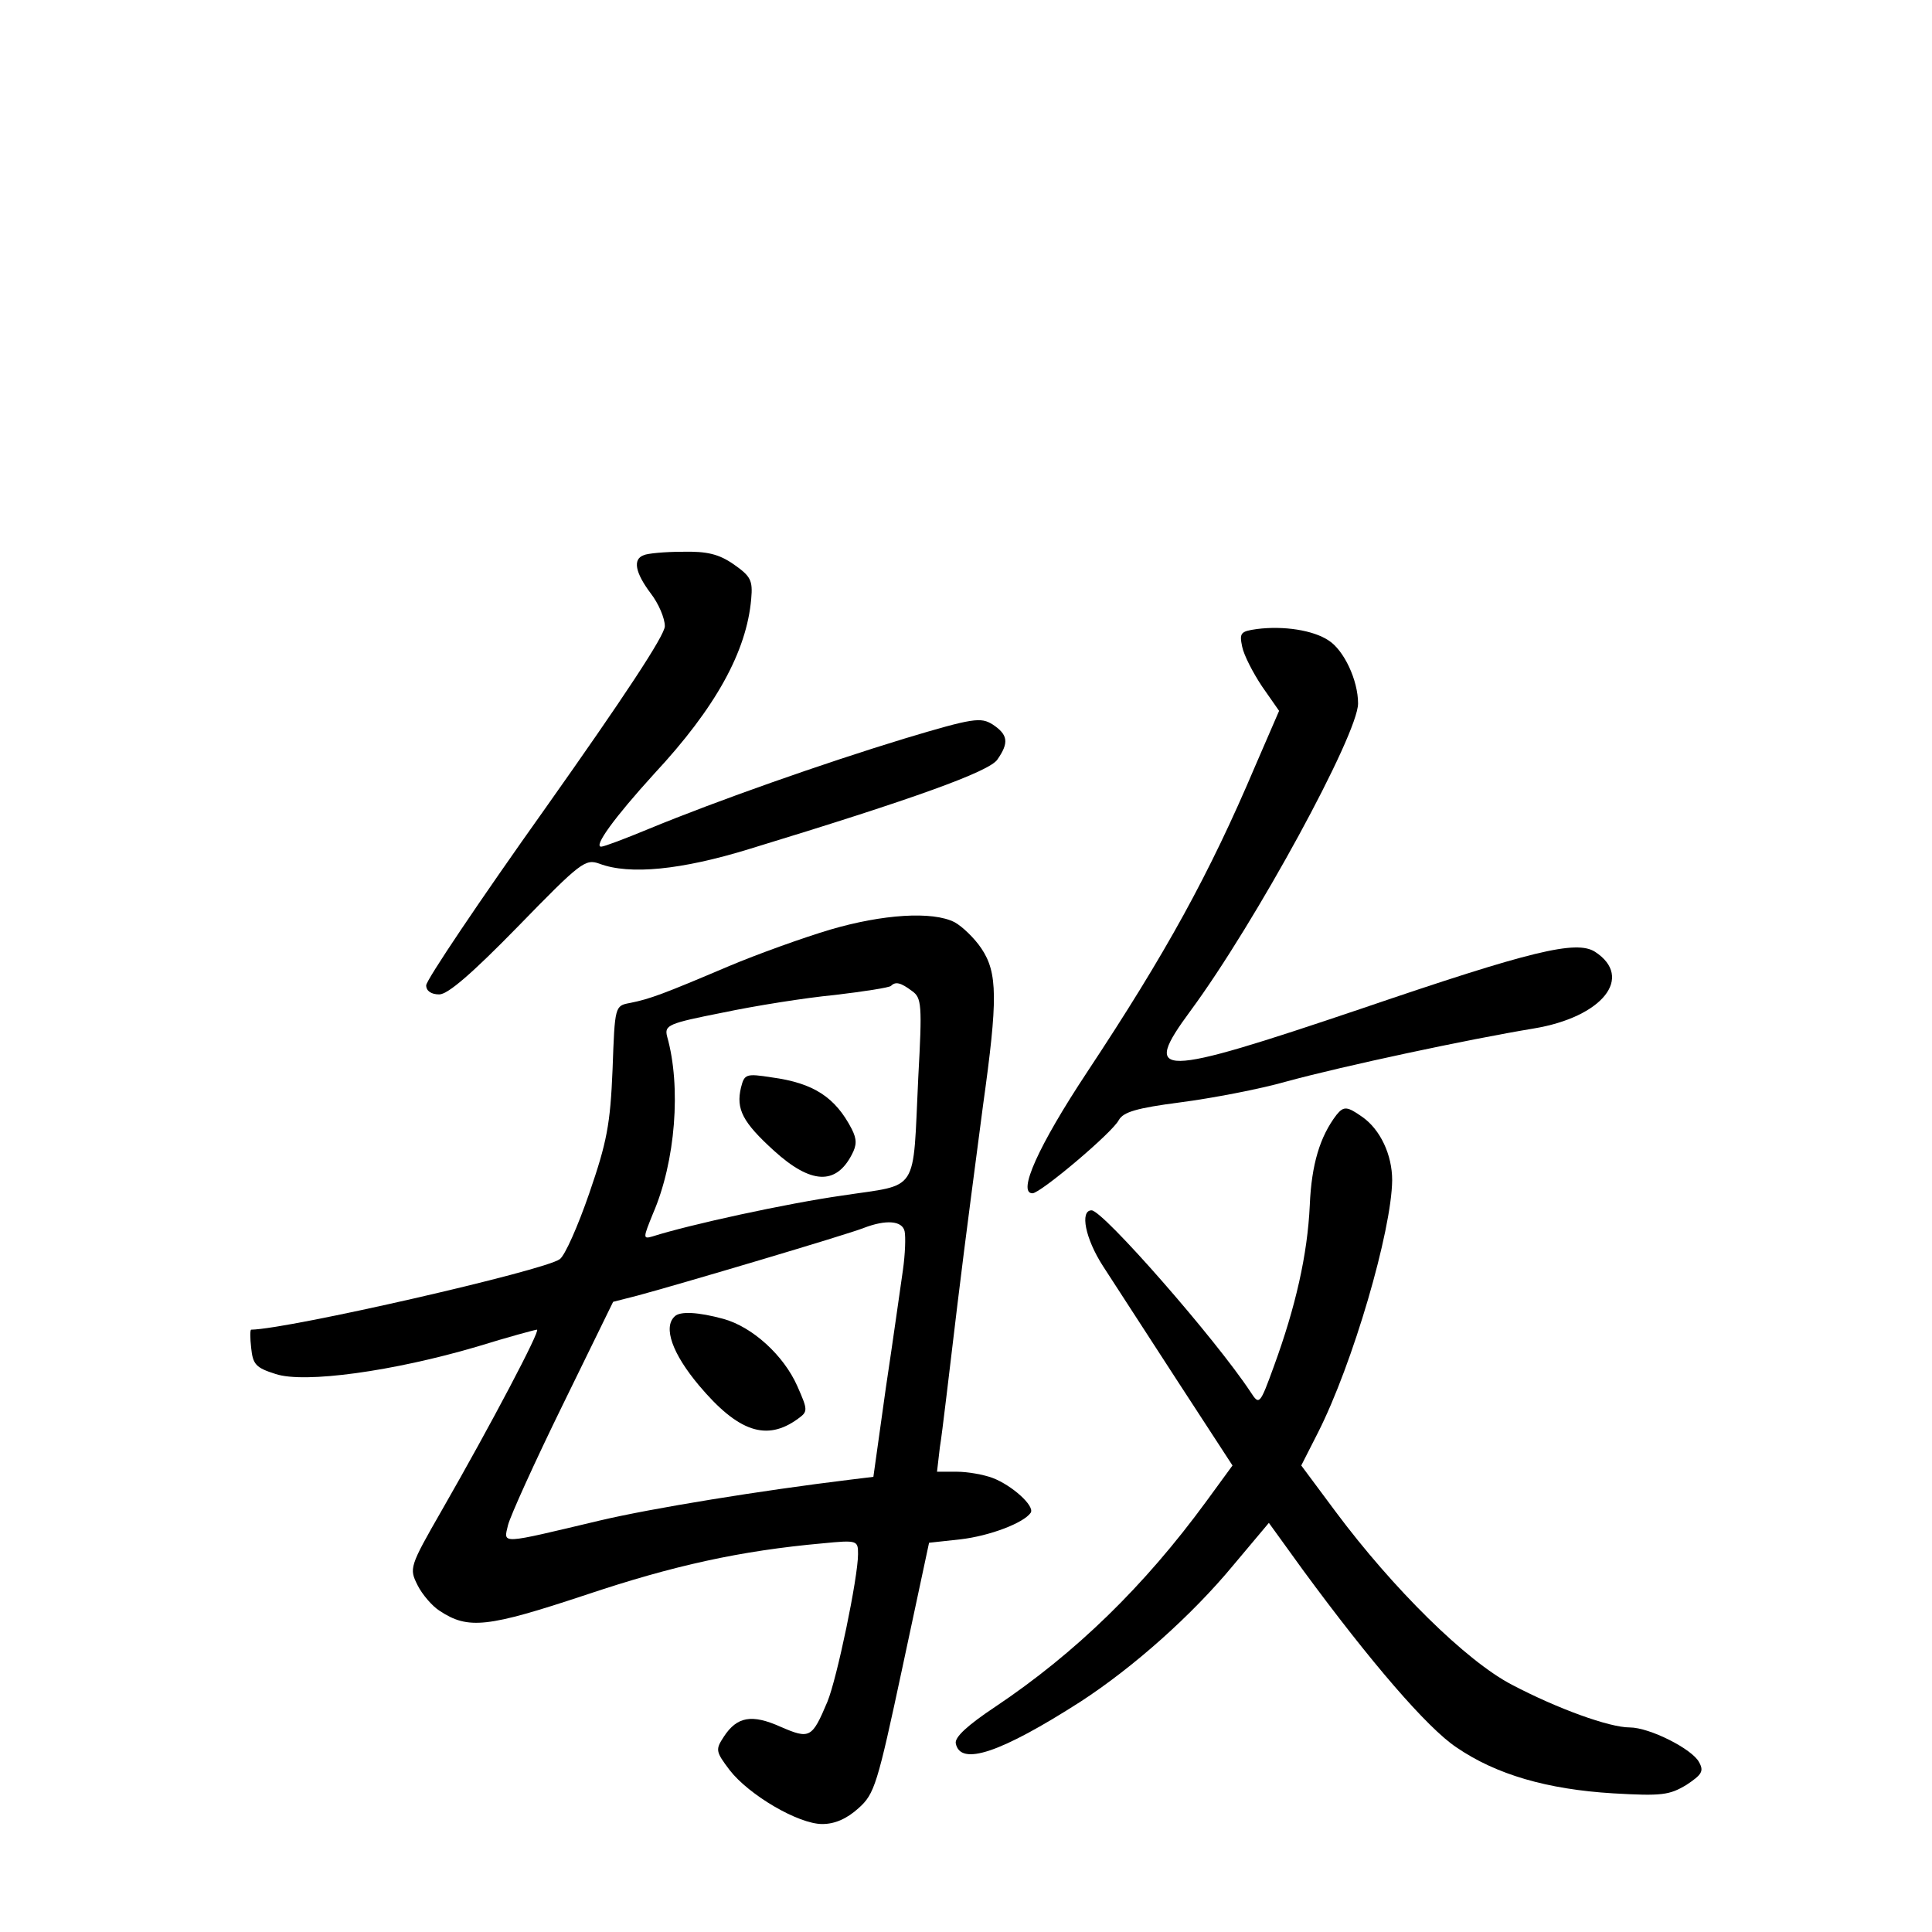 <?xml version="1.0" standalone="no"?>
<!DOCTYPE svg PUBLIC "-//W3C//DTD SVG 20010904//EN"
 "http://www.w3.org/TR/2001/REC-SVG-20010904/DTD/svg10.dtd">
<svg version="1.0" xmlns="http://www.w3.org/2000/svg"
 width="340pt" height="340pt" viewBox="0 0 340 340"
 preserveAspectRatio="xMidYMid meet">
<g transform="translate(0,340) scale(0.1,-0.1)"
fill="#000000" stroke="none">
<path d="M1133 2423 c-20 -7 -15 -31 12 -67 14 -18 25 -44 25 -58 0 -16 -72
-125 -210 -320 -116 -163 -210 -303 -210 -312 0 -10 9 -16 23 -16 15 0 57 36
139 120 110 113 118 119 143 110 53 -20 144 -11 264 26 292 89 421 136 436
157 21 30 19 44 -8 62 -21 13 -33 12 -156 -25 -141 -43 -329 -109 -450 -159
-41 -17 -78 -31 -83 -31 -14 0 23 51 93 128 109 117 163 216 171 308 3 33 -1
40 -31 61 -26 18 -47 23 -90 22 -31 0 -62 -3 -68 -6z"/>
<path d="M2212 2293 c-29 -4 -31 -7 -26 -31 3 -15 19 -46 35 -70 l30 -43 -42
-97 c-81 -191 -157 -329 -296 -539 -86 -130 -123 -213 -96 -213 14 0 141 107
152 129 8 14 31 21 108 31 54 7 139 23 188 37 99 27 319 74 434 93 121 20 177
90 108 135 -33 21 -112 2 -411 -100 -361 -122 -388 -122 -301 -4 115 156 295
487 295 541 0 41 -25 94 -52 111 -27 18 -79 26 -126 20z"/>
<path d="M1461 1764 c-47 -14 -128 -43 -180 -65 -113 -48 -137 -57 -172 -64
-27 -5 -27 -5 -31 -117 -4 -97 -10 -128 -41 -218 -20 -58 -43 -110 -52 -116
-27 -20 -477 -123 -543 -124 -2 0 -2 -15 0 -32 3 -29 8 -35 43 -46 51 -17 208
5 354 48 55 17 103 30 106 30 7 0 -81 -167 -167 -317 -58 -101 -58 -103 -43
-133 8 -16 26 -37 39 -45 50 -33 84 -29 256 28 155 52 273 78 418 91 61 6 62
5 62 -19 0 -41 -37 -219 -54 -260 -27 -64 -31 -66 -82 -44 -51 23 -77 18 -100
-17 -15 -23 -15 -26 10 -59 34 -44 121 -95 163 -95 22 0 43 9 64 28 28 25 33
41 77 247 l47 220 55 6 c52 6 112 29 124 47 7 12 -33 48 -67 61 -16 6 -44 11
-63 11 l-35 0 5 43 c4 23 17 136 31 252 14 116 35 273 45 350 26 186 26 233
-3 276 -12 18 -34 39 -47 46 -39 20 -127 14 -219 -13z m144 -108 c17 -12 18
-24 11 -152 -10 -208 3 -187 -134 -208 -98 -14 -268 -51 -334 -72 -17 -5 -16
-2 1 40 40 92 50 224 25 312 -5 20 2 23 98 42 57 12 145 26 197 31 51 6 96 13
99 16 8 8 17 6 37 -9z m-13 -423 c2 -10 1 -40 -3 -68 -4 -27 -17 -121 -30
-207 l-22 -157 -41 -5 c-156 -19 -348 -50 -441 -72 -177 -42 -169 -42 -161 -8
4 16 47 111 96 211 l89 182 43 11 c71 19 371 108 398 119 39 15 68 13 72 -6z"/>
<path d="M1304 1486 c-9 -38 3 -61 58 -111 65 -59 109 -61 137 -7 9 17 9 27 0
45 -29 56 -67 81 -141 91 -45 7 -48 6 -54 -18z"/>
<path d="M1187 1083 c-20 -19 -4 -65 43 -121 69 -82 119 -99 174 -59 18 13 18
15 -1 58 -24 54 -79 104 -130 118 -44 12 -77 14 -86 4z"/>
<path d="M2352 1438 c-29 -38 -44 -87 -47 -159 -4 -87 -25 -179 -63 -283 -25
-69 -26 -69 -41 -46 -62 94 -260 320 -280 320 -21 0 -11 -50 20 -98 17 -26 75
-116 129 -199 l99 -152 -46 -63 c-109 -149 -230 -267 -372 -362 -48 -32 -71
-53 -69 -64 8 -41 80 -16 219 73 94 61 197 153 269 240 l63 75 60 -83 c119
-162 219 -278 270 -312 70 -48 160 -74 276 -81 86 -5 99 -3 129 15 27 18 31
24 22 40 -12 23 -87 61 -122 61 -36 0 -127 33 -207 75 -81 42 -210 170 -310
304 l-61 82 29 57 c62 122 130 356 131 445 0 45 -21 89 -52 111 -27 19 -33 20
-46 4z"/>
</g>
</svg>
